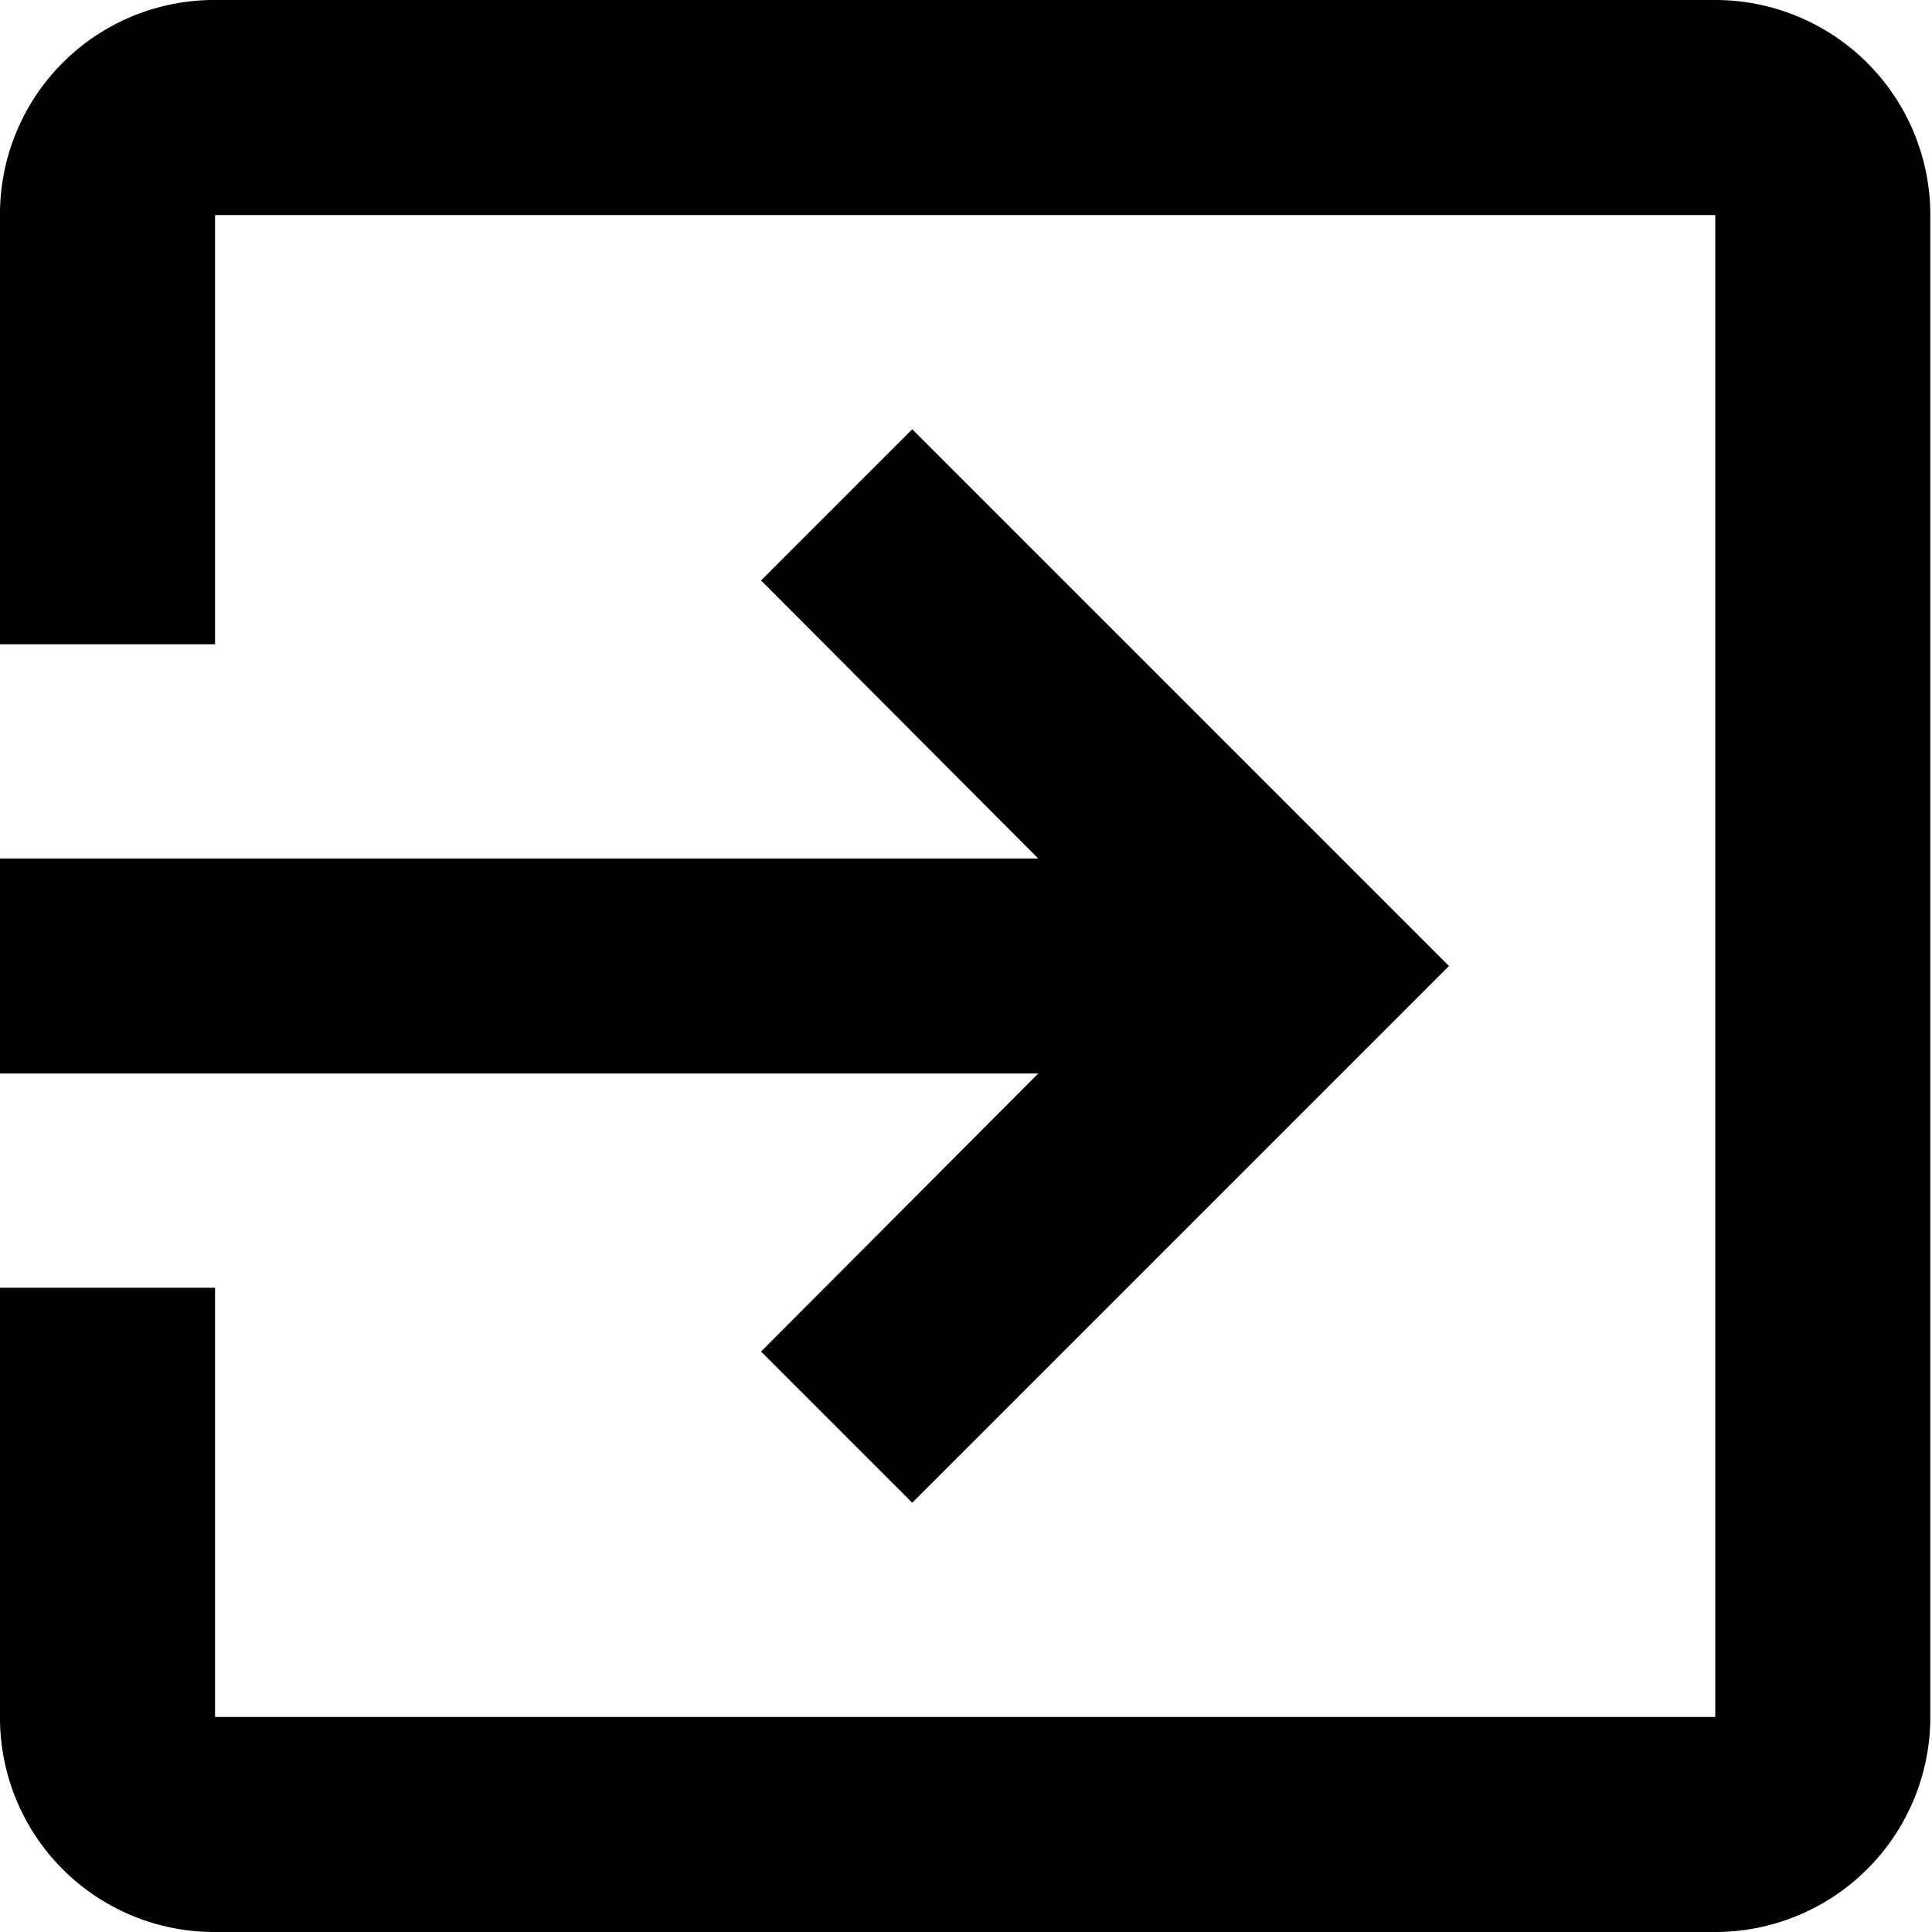 <svg id="Layer_1" data-name="Layer 1" xmlns="http://www.w3.org/2000/svg" viewBox="0 0 23 23"><title>icon_save</title><path d="M9.64,16.59l1.8,1.8L17.83,12,11.44,5.61l-1.8,1.8,3.3,3.31H0.58v2.56H12.94ZM21,0.5H3.14A2.55,2.55,0,0,0,.58,3.06V8.17H3.14V3.06H21V20.94H3.14V15.83H0.58v5.11A2.55,2.55,0,0,0,3.14,23.5H21a2.56,2.56,0,0,0,2.56-2.56V3.06A2.56,2.56,0,0,0,21,.5Z" transform="translate(-0.58 -0.5)"/></svg>